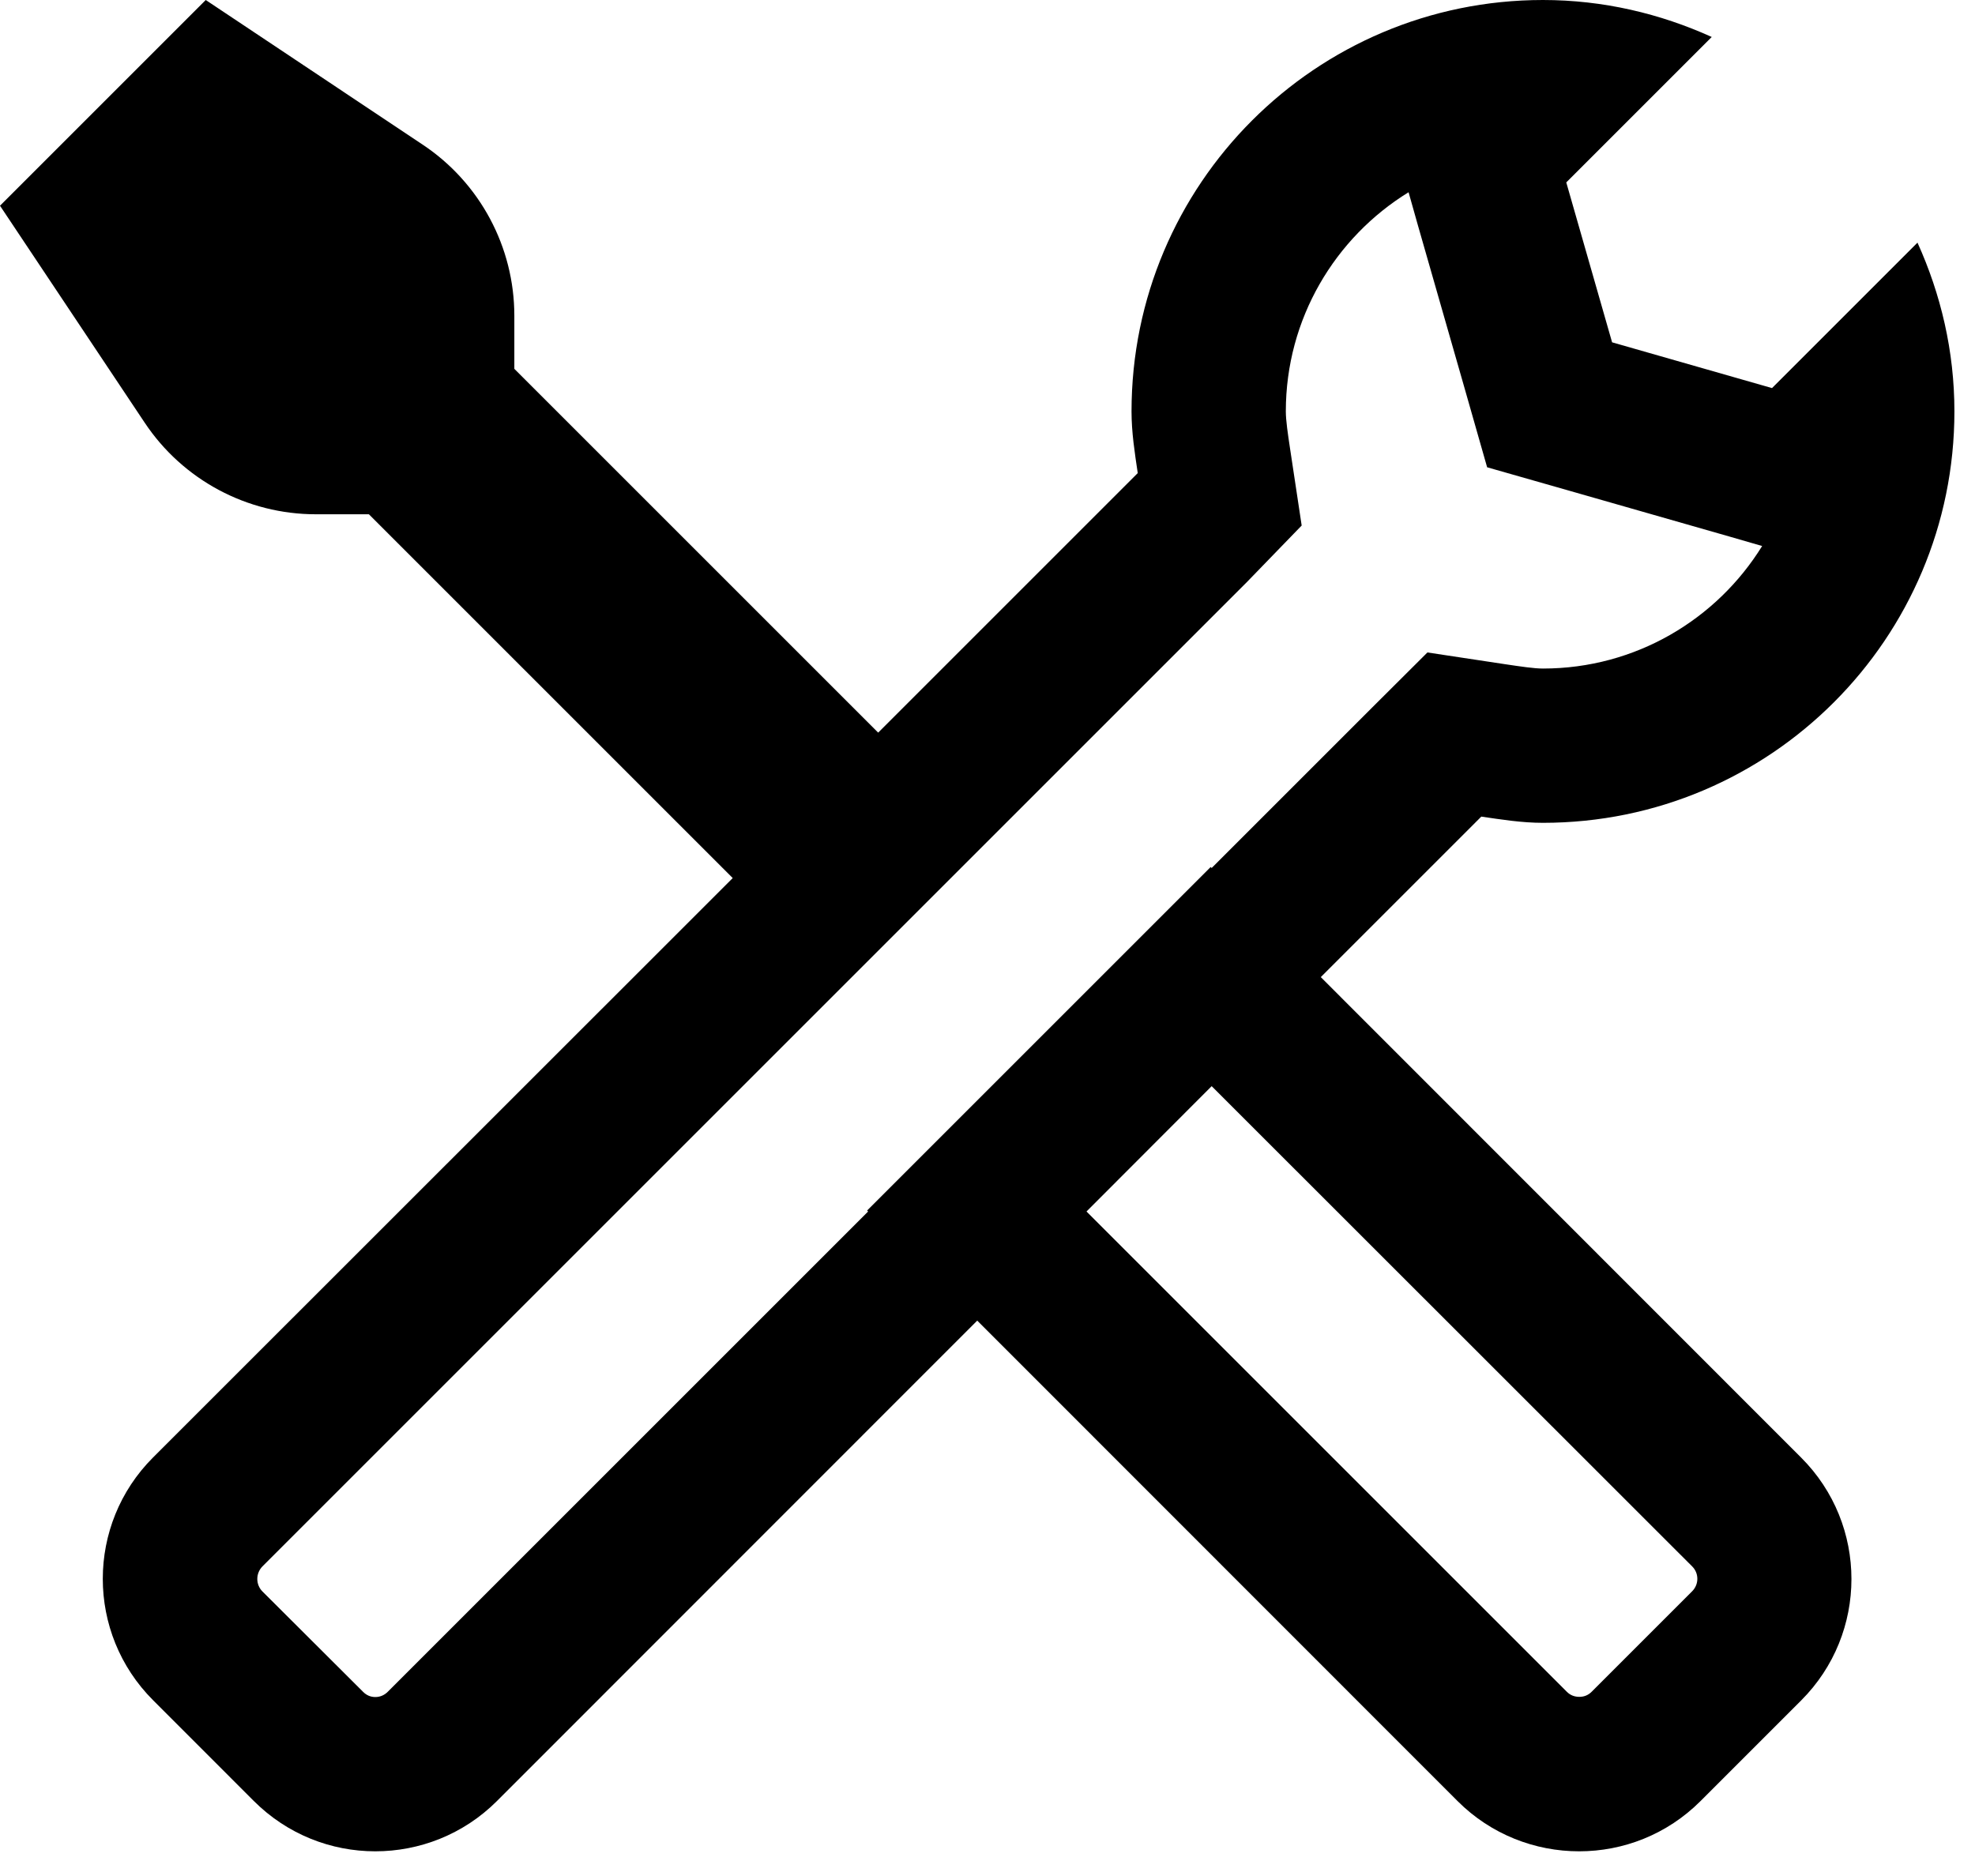 <svg width="40" height="38" viewBox="0 0 40 38" fill="none" xmlns="http://www.w3.org/2000/svg">
<path d="M4.167 0L0 4.167L2.93 8.561C3.703 9.722 5.005 10.417 6.396 10.417H7.471L14.84 17.786L3.101 29.521C1.742 30.879 1.742 33.082 3.101 34.44L5.139 36.479C5.82 37.16 6.709 37.5 7.601 37.5C8.49 37.5 9.383 37.162 10.063 36.483L19.792 26.75L29.521 36.483C30.2 37.162 31.093 37.5 31.982 37.5C32.872 37.5 33.761 37.162 34.44 36.483L36.479 34.444C37.837 33.086 37.837 30.883 36.479 29.525L26.75 19.792L30.001 16.541C30.411 16.601 30.823 16.667 31.25 16.667C35.852 16.667 39.583 12.935 39.583 8.333C39.583 7.112 39.308 5.959 38.835 4.915L35.889 7.861L32.65 6.934L31.722 3.695L34.668 0.749C33.624 0.276 32.471 0 31.25 0C26.648 0 22.917 3.731 22.917 8.333C22.917 8.76 22.982 9.172 23.043 9.583L17.786 14.84L10.417 7.471V6.396C10.417 5.005 9.722 3.703 8.561 2.93L4.167 0ZM28.528 3.894L28.715 4.557L29.643 7.796L30.119 9.465L31.787 9.941L35.026 10.868L35.689 11.06C34.77 12.547 33.125 13.542 31.25 13.542C31.069 13.542 30.792 13.5 30.469 13.452L28.91 13.216L27.791 14.331L24.54 17.582L24.52 17.562L17.562 24.52L17.582 24.54L7.853 34.269C7.784 34.338 7.697 34.375 7.601 34.375C7.505 34.375 7.421 34.338 7.353 34.269L5.314 32.235C5.177 32.097 5.177 31.87 5.314 31.73L25.252 11.792L26.363 10.645L26.127 9.082C26.083 8.79 26.042 8.515 26.042 8.333C26.042 6.458 27.038 4.811 28.528 3.894ZM24.54 22.001L34.273 31.73C34.411 31.868 34.411 32.091 34.273 32.231L32.235 34.269C32.166 34.338 32.082 34.371 31.986 34.371C31.889 34.371 31.803 34.338 31.734 34.269L22.005 24.54L24.54 22.001Z" fill="black"/>
</svg>
